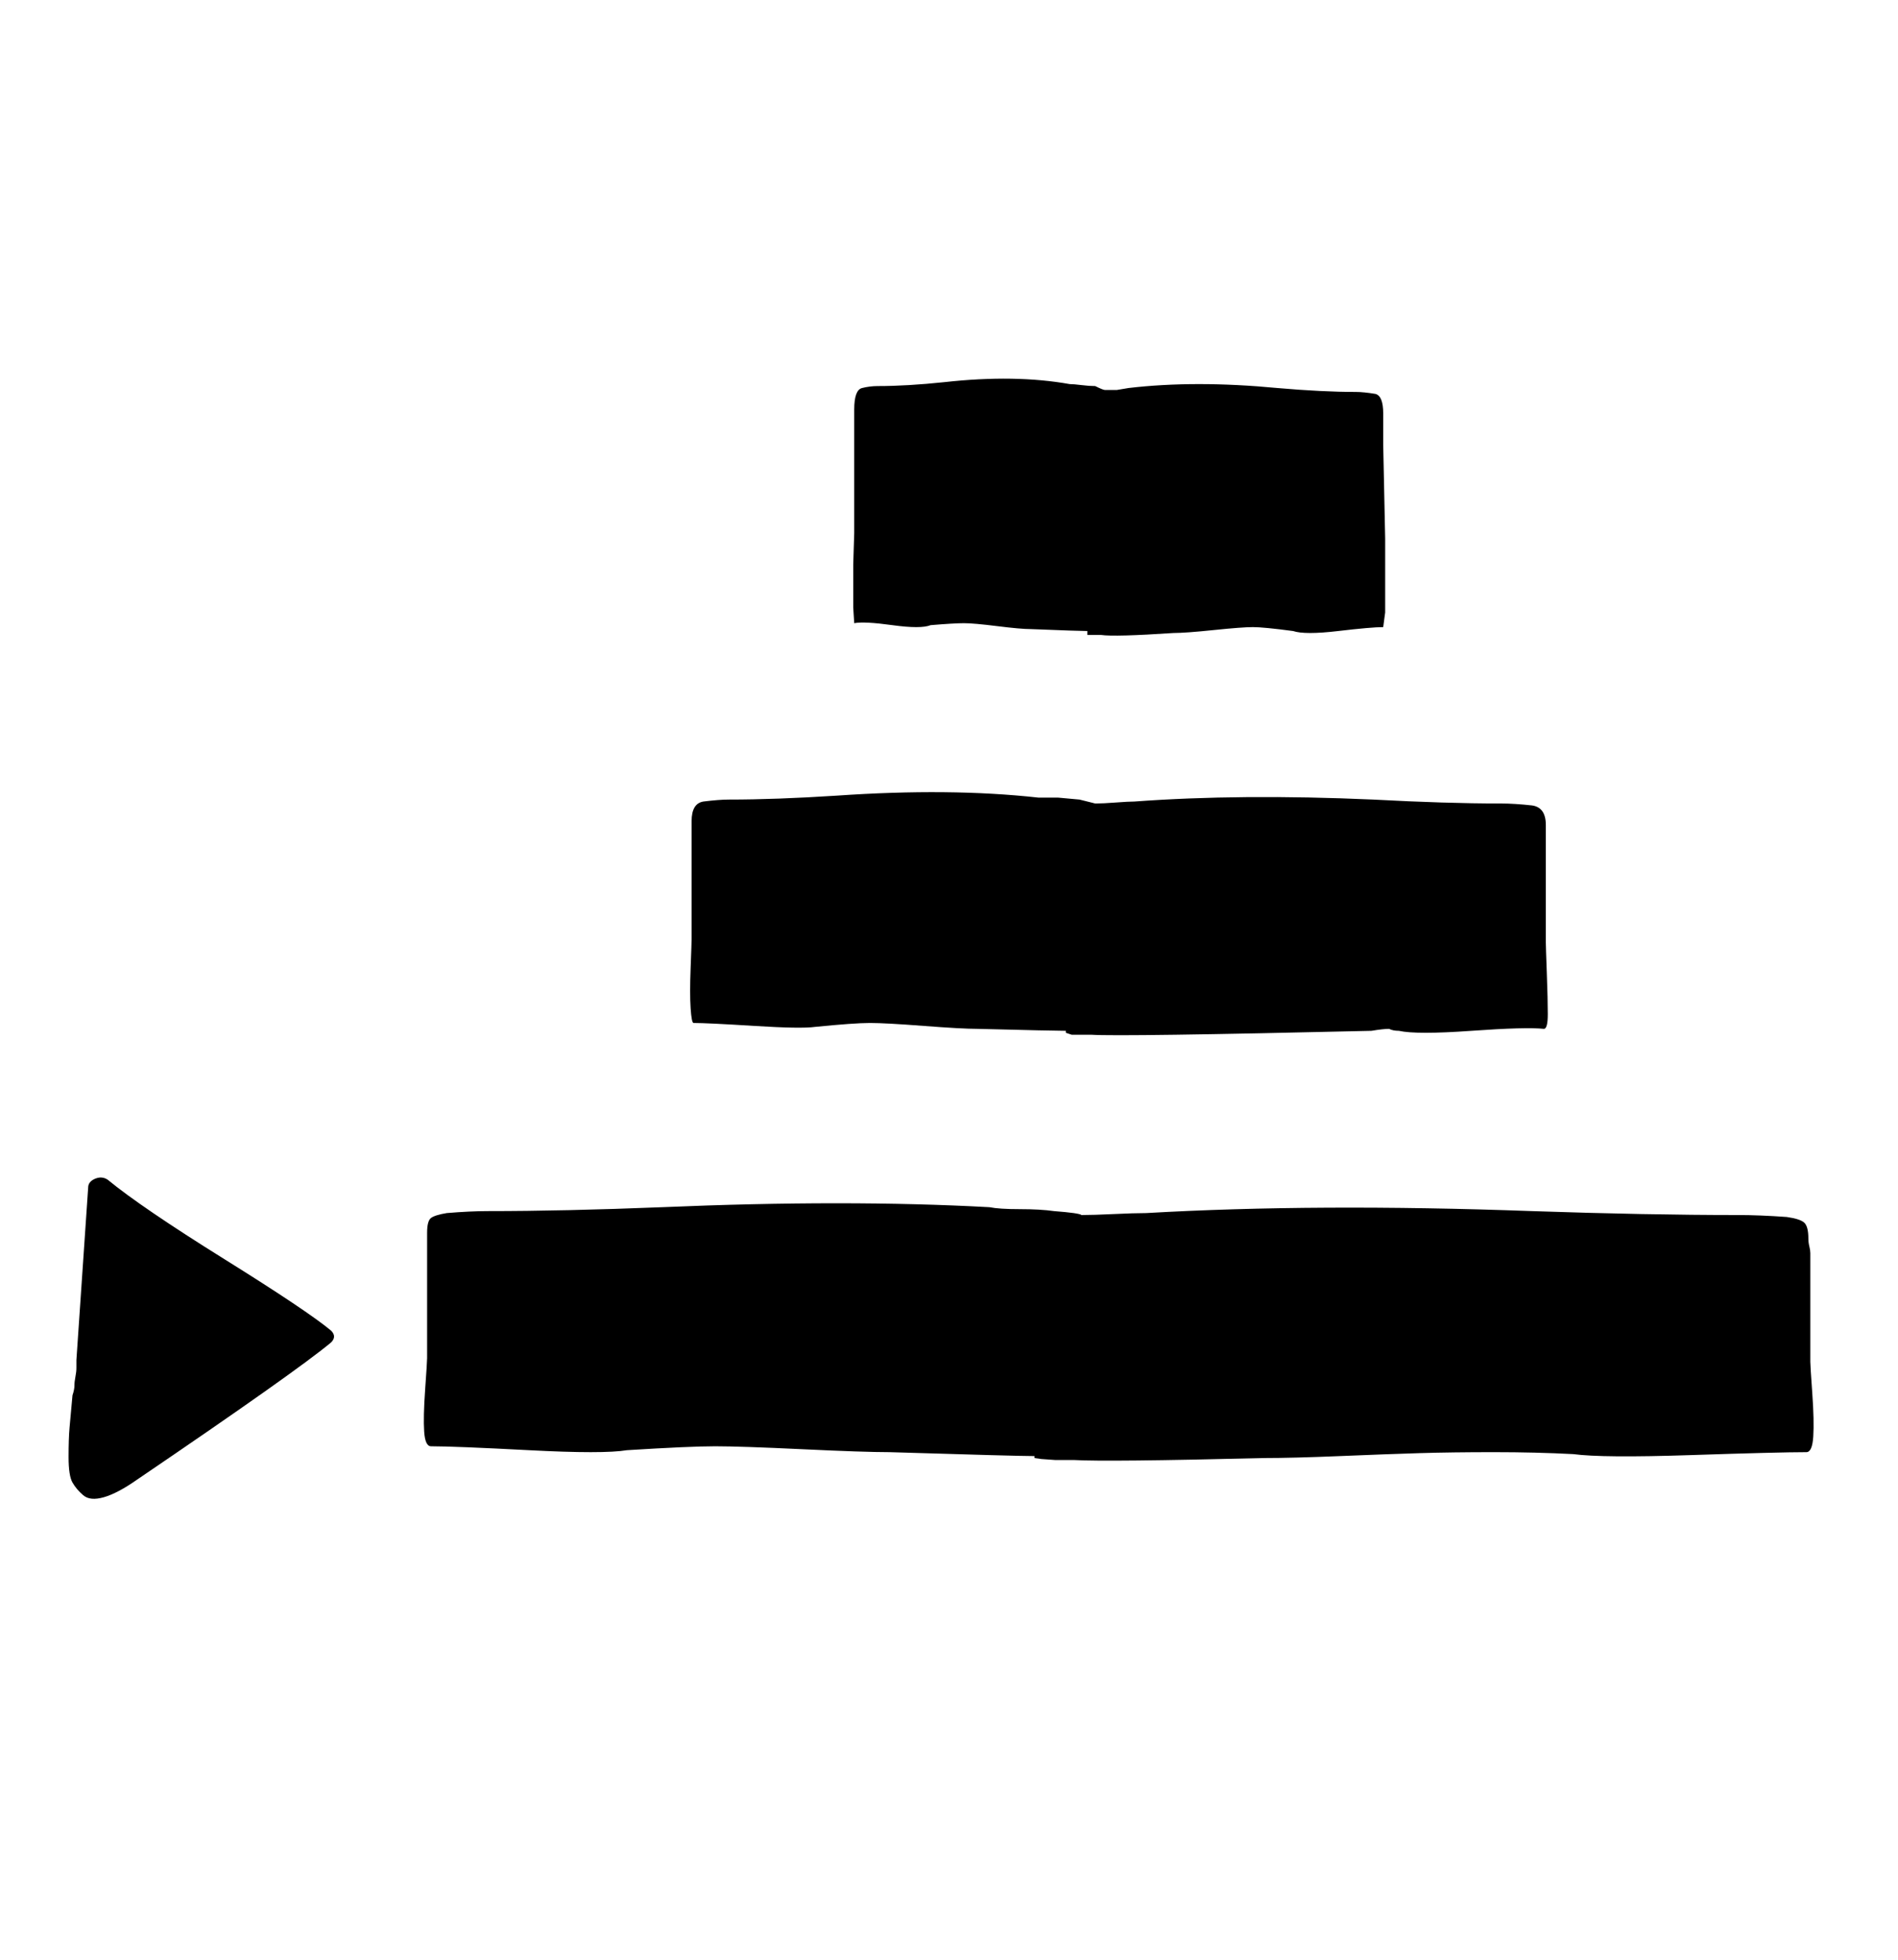 <svg xmlns="http://www.w3.org/2000/svg" width="31" height="32"><path d="m13.952 10.176-.016-.256v-.704l.016-.512V6.688q0-.32.128-.352t.256-.032q.48 0 1.088-.064 1.152-.128 2.048.032.064 0 .192.016t.224.016q.128.064.16.064h.192l.192-.032q1.088-.128 2.432 0 .736.064 1.28.064.128 0 .32.032.128.032.128.32v.512l.032 1.536V10l-.032.24q-.192 0-.736.064t-.736 0q-.48-.064-.656-.064t-.64.048-.656.048q-.96.064-1.184.032h-.224v-.064q-.128 0-.928-.032-.16 0-.544-.048t-.544-.048-.544.032q-.16.064-.624 0t-.624-.032zm-2.624 6.528q-.032 0-.048-.24t0-.656.016-.48v-1.92q0-.288.192-.32.256-.032.416-.032.768 0 1.76-.064 1.856-.128 3.296.032h.32l.352.032.256.064q.128 0 .336-.016t.304-.016q1.728-.128 3.904-.032 1.184.064 2.08.064.224 0 .512.032.224.032.224.32v1.92q0 .064.016.496t.016.672-.064.24q-.288-.032-1.184.032t-1.184 0q-.096 0-.16-.032-.096 0-.288.032-4.096.096-4.576.064h-.32l-.096-.032v-.032q-.192 0-1.44-.032-.256 0-.88-.048t-.88-.048-.896.064q-.224.032-.992-.016t-.992-.048zm-5.92 5.024q.096.096 0 .192-.576.48-3.168 2.24-.32.224-.544.288t-.336-.032-.176-.208-.064-.416.016-.48l.048-.528q.032-.096.032-.16t.016-.144.016-.144v-.128l.192-2.816q0-.096.112-.144t.208.016q.544.448 1.904 1.296t1.744 1.168zm24.16.512q0 .064.032.512t.016.704-.112.256q-.448 0-1.888.048t-1.92-.016q-.608-.032-1.296-.032t-1.216.016-1.296.048-1.248.032q-2.56.064-3.104.032h-.304l-.224-.016-.112-.016v-.032q-.288 0-2.368-.064-.416 0-1.424-.048t-1.424-.048-1.44.064q-.384.064-1.6 0t-1.6-.064q-.096 0-.112-.24t.016-.688.032-.512v-2.048q0-.192.064-.24t.256-.08q.384-.032.672-.032 1.248 0 2.848-.064 3.008-.128 5.344 0 .16.032.496.032t.56.032q.416.032.448.064.192 0 .528-.016t.528-.016q2.784-.16 6.304-.032 1.888.064 3.36.064.352 0 .8.032.224.032.288.096t.064.256q0 .064.016.128t.016.112v1.776z"/></svg>